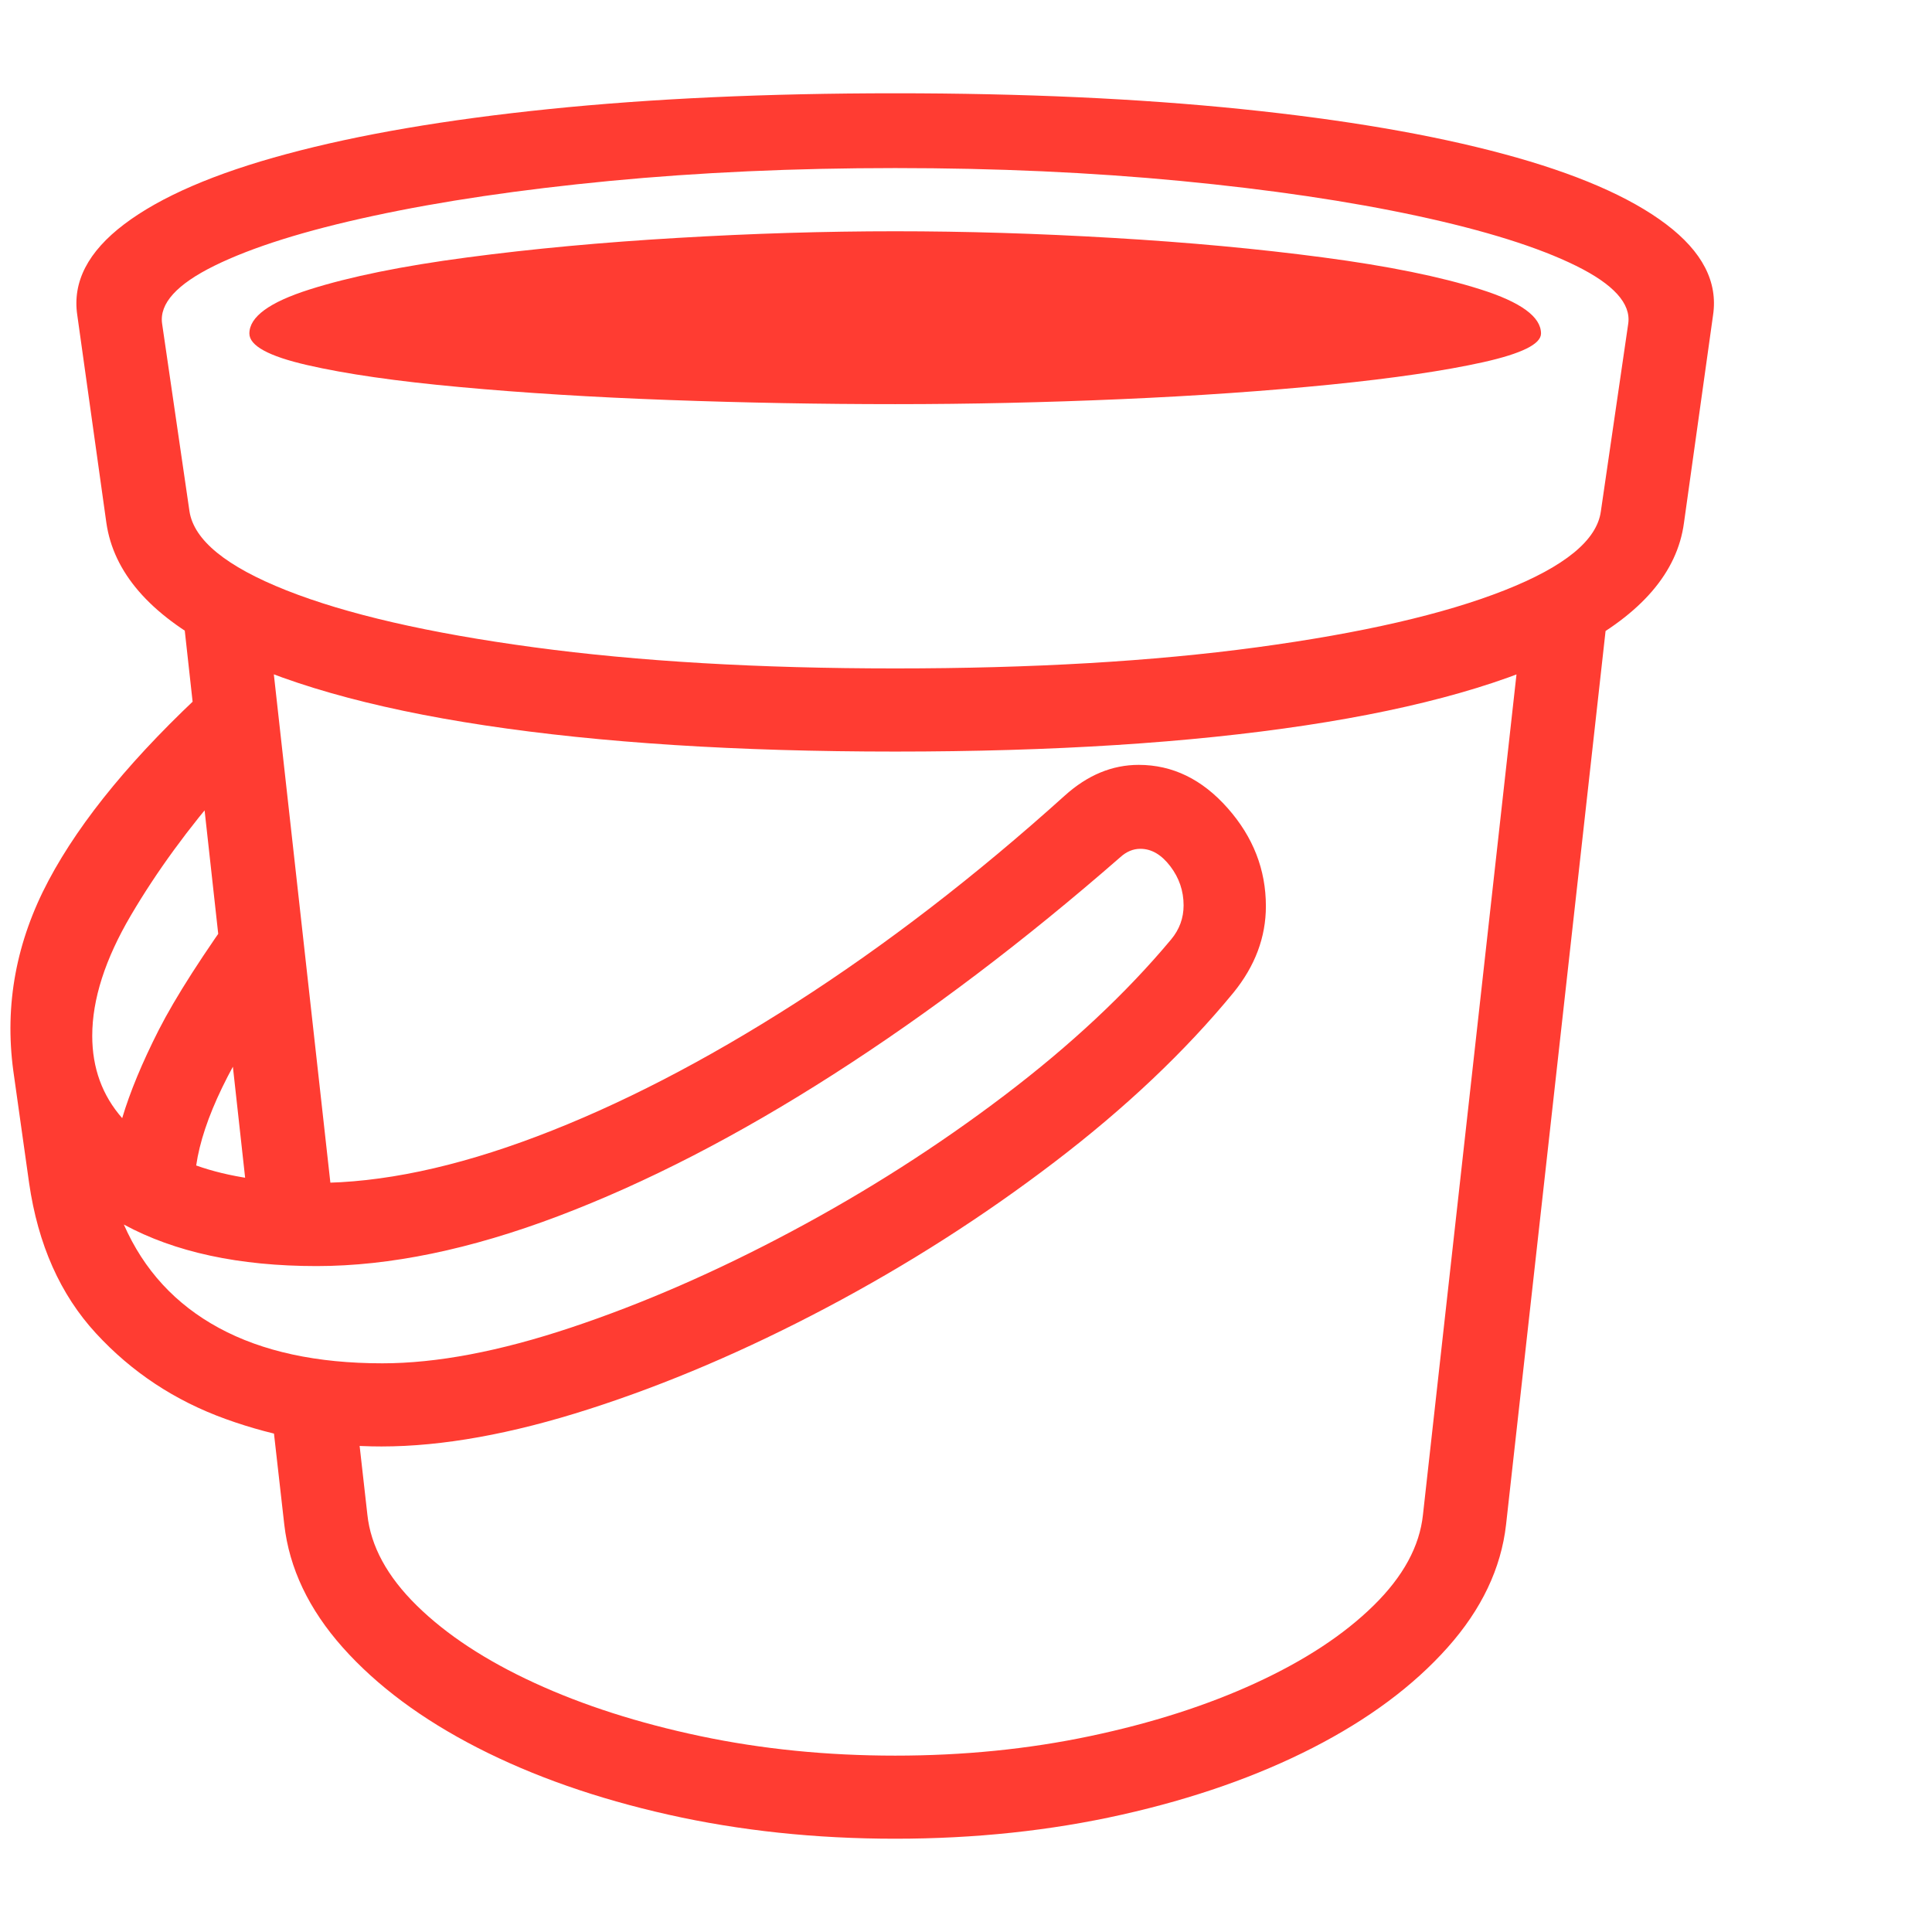 <svg version="1.1" xmlns="http://www.w3.org/2000/svg" style="fill:rgba(0,0,0,1.0)" width="256" height="256" viewBox="0 0 36.319 32.812"><path fill="rgb(255, 60, 50)" d="M16.828 32.812 C15.328 32.812 13.906 32.661 12.562 32.359 C11.219 32.057 10.023 31.638 8.977 31.102 C7.93 30.565 7.086 29.938 6.445 29.219 C5.805 28.5 5.438 27.729 5.344 26.906 L5.031 24.141 L6.656 24.5 L6.906 26.719 C6.969 27.313 7.279 27.883 7.836 28.43 C8.393 28.977 9.13 29.461 10.047 29.883 C10.964 30.305 12.003 30.638 13.164 30.883 C14.326 31.128 15.547 31.25 16.828 31.25 C18.109 31.25 19.331 31.128 20.492 30.883 C21.654 30.638 22.693 30.305 23.609 29.883 C24.526 29.461 25.263 28.977 25.82 28.43 C26.378 27.883 26.688 27.313 26.75 26.719 L28.656 9.594 L30.219 9.781 L28.312 26.906 C28.219 27.729 27.852 28.5 27.211 29.219 C26.57 29.938 25.727 30.565 24.68 31.102 C23.633 31.638 22.438 32.057 21.094 32.359 C19.75 32.661 18.328 32.812 16.828 32.812 Z M4.719 21.391 L3.438 9.781 L5 9.594 L6.312 21.391 Z M7.188 23.875 C8.208 23.875 9.391 23.651 10.734 23.203 C12.078 22.755 13.458 22.154 14.875 21.398 C16.292 20.643 17.625 19.792 18.875 18.844 C20.125 17.896 21.172 16.917 22.016 15.906 C22.172 15.719 22.25 15.505 22.25 15.266 C22.25 14.995 22.167 14.75 22 14.531 C21.833 14.312 21.646 14.203 21.438 14.203 C21.302 14.203 21.177 14.255 21.062 14.359 C19.26 15.932 17.461 17.294 15.664 18.445 C13.867 19.596 12.143 20.484 10.492 21.109 C8.841 21.734 7.328 22.047 5.953 22.047 C4.495 22.047 3.286 21.786 2.328 21.266 C2.703 22.12 3.299 22.768 4.117 23.211 C4.935 23.654 5.958 23.875 7.188 23.875 Z M7.172 25.438 C6.172 25.438 5.195 25.266 4.242 24.922 C3.289 24.578 2.477 24.042 1.805 23.312 C1.133 22.583 0.714 21.641 0.547 20.484 L0.25 18.375 C0.083 17.135 0.305 15.943 0.914 14.797 C1.523 13.651 2.531 12.432 3.938 11.141 L4.25 13 C3.542 13.813 2.945 14.63 2.461 15.453 C1.977 16.276 1.734 17.031 1.734 17.719 C1.734 18.323 1.922 18.839 2.297 19.266 C2.443 18.776 2.672 18.224 2.984 17.609 C3.297 16.995 3.818 16.182 4.547 15.172 L5.266 16.891 C4.339 18.203 3.813 19.292 3.688 20.156 C4.302 20.375 5.052 20.484 5.938 20.484 C7.167 20.484 8.552 20.193 10.094 19.609 C11.635 19.026 13.255 18.19 14.953 17.102 C16.651 16.013 18.339 14.714 20.016 13.203 C20.443 12.818 20.906 12.625 21.406 12.625 C22.042 12.625 22.599 12.896 23.078 13.438 C23.557 13.979 23.797 14.594 23.797 15.281 C23.797 15.865 23.594 16.406 23.188 16.906 C22.281 18.01 21.159 19.073 19.82 20.094 C18.482 21.115 17.055 22.026 15.539 22.828 C14.023 23.63 12.536 24.266 11.078 24.734 C9.62 25.203 8.318 25.438 7.172 25.438 Z M16.828 12.375 C13.859 12.375 11.289 12.211 9.117 11.883 C6.945 11.555 5.25 11.07 4.031 10.43 C2.812 9.789 2.135 9.005 2 8.078 L1.453 4.172 C1.359 3.547 1.654 2.977 2.336 2.461 C3.018 1.945 4.036 1.505 5.391 1.141 C6.745 0.776 8.388 0.495 10.32 0.297 C12.253 0.099 14.422 -0 16.828 -0 C19.234 -0 21.404 0.099 23.336 0.297 C25.268 0.495 26.911 0.776 28.266 1.141 C29.62 1.505 30.638 1.945 31.32 2.461 C32.003 2.977 32.297 3.547 32.203 4.172 L31.656 8.078 C31.531 9.005 30.857 9.789 29.633 10.43 C28.409 11.07 26.711 11.555 24.539 11.883 C22.367 12.211 19.797 12.375 16.828 12.375 Z M16.828 10.812 C19.401 10.812 21.669 10.68 23.633 10.414 C25.596 10.148 27.146 9.792 28.281 9.344 C29.417 8.896 30.021 8.401 30.094 7.859 L30.609 4.328 C30.661 3.953 30.333 3.591 29.625 3.242 C28.917 2.893 27.922 2.581 26.641 2.305 C25.359 2.029 23.878 1.81 22.195 1.648 C20.513 1.487 18.724 1.406 16.828 1.406 C14.932 1.406 13.143 1.487 11.461 1.648 C9.779 1.81 8.297 2.029 7.016 2.305 C5.734 2.581 4.74 2.893 4.031 3.242 C3.323 3.591 2.995 3.953 3.047 4.328 L3.562 7.859 C3.646 8.401 4.253 8.896 5.383 9.344 C6.513 9.792 8.062 10.148 10.031 10.414 C12 10.68 14.266 10.812 16.828 10.812 Z M16.828 5.844 C15.422 5.844 14.005 5.818 12.578 5.766 C11.151 5.714 9.841 5.633 8.648 5.523 C7.456 5.414 6.497 5.276 5.773 5.109 C5.049 4.943 4.688 4.745 4.688 4.516 C4.688 4.203 5.065 3.927 5.82 3.688 C6.576 3.448 7.562 3.247 8.781 3.086 C10 2.924 11.318 2.802 12.734 2.719 C14.151 2.635 15.516 2.594 16.828 2.594 C18.141 2.594 19.505 2.635 20.922 2.719 C22.339 2.802 23.656 2.924 24.875 3.086 C26.094 3.247 27.081 3.448 27.836 3.688 C28.591 3.927 28.969 4.203 28.969 4.516 C28.969 4.714 28.607 4.893 27.883 5.055 C27.159 5.216 26.201 5.357 25.008 5.477 C23.815 5.596 22.505 5.688 21.078 5.75 C19.651 5.812 18.234 5.844 16.828 5.844 Z M36.516 27.344" /></svg>